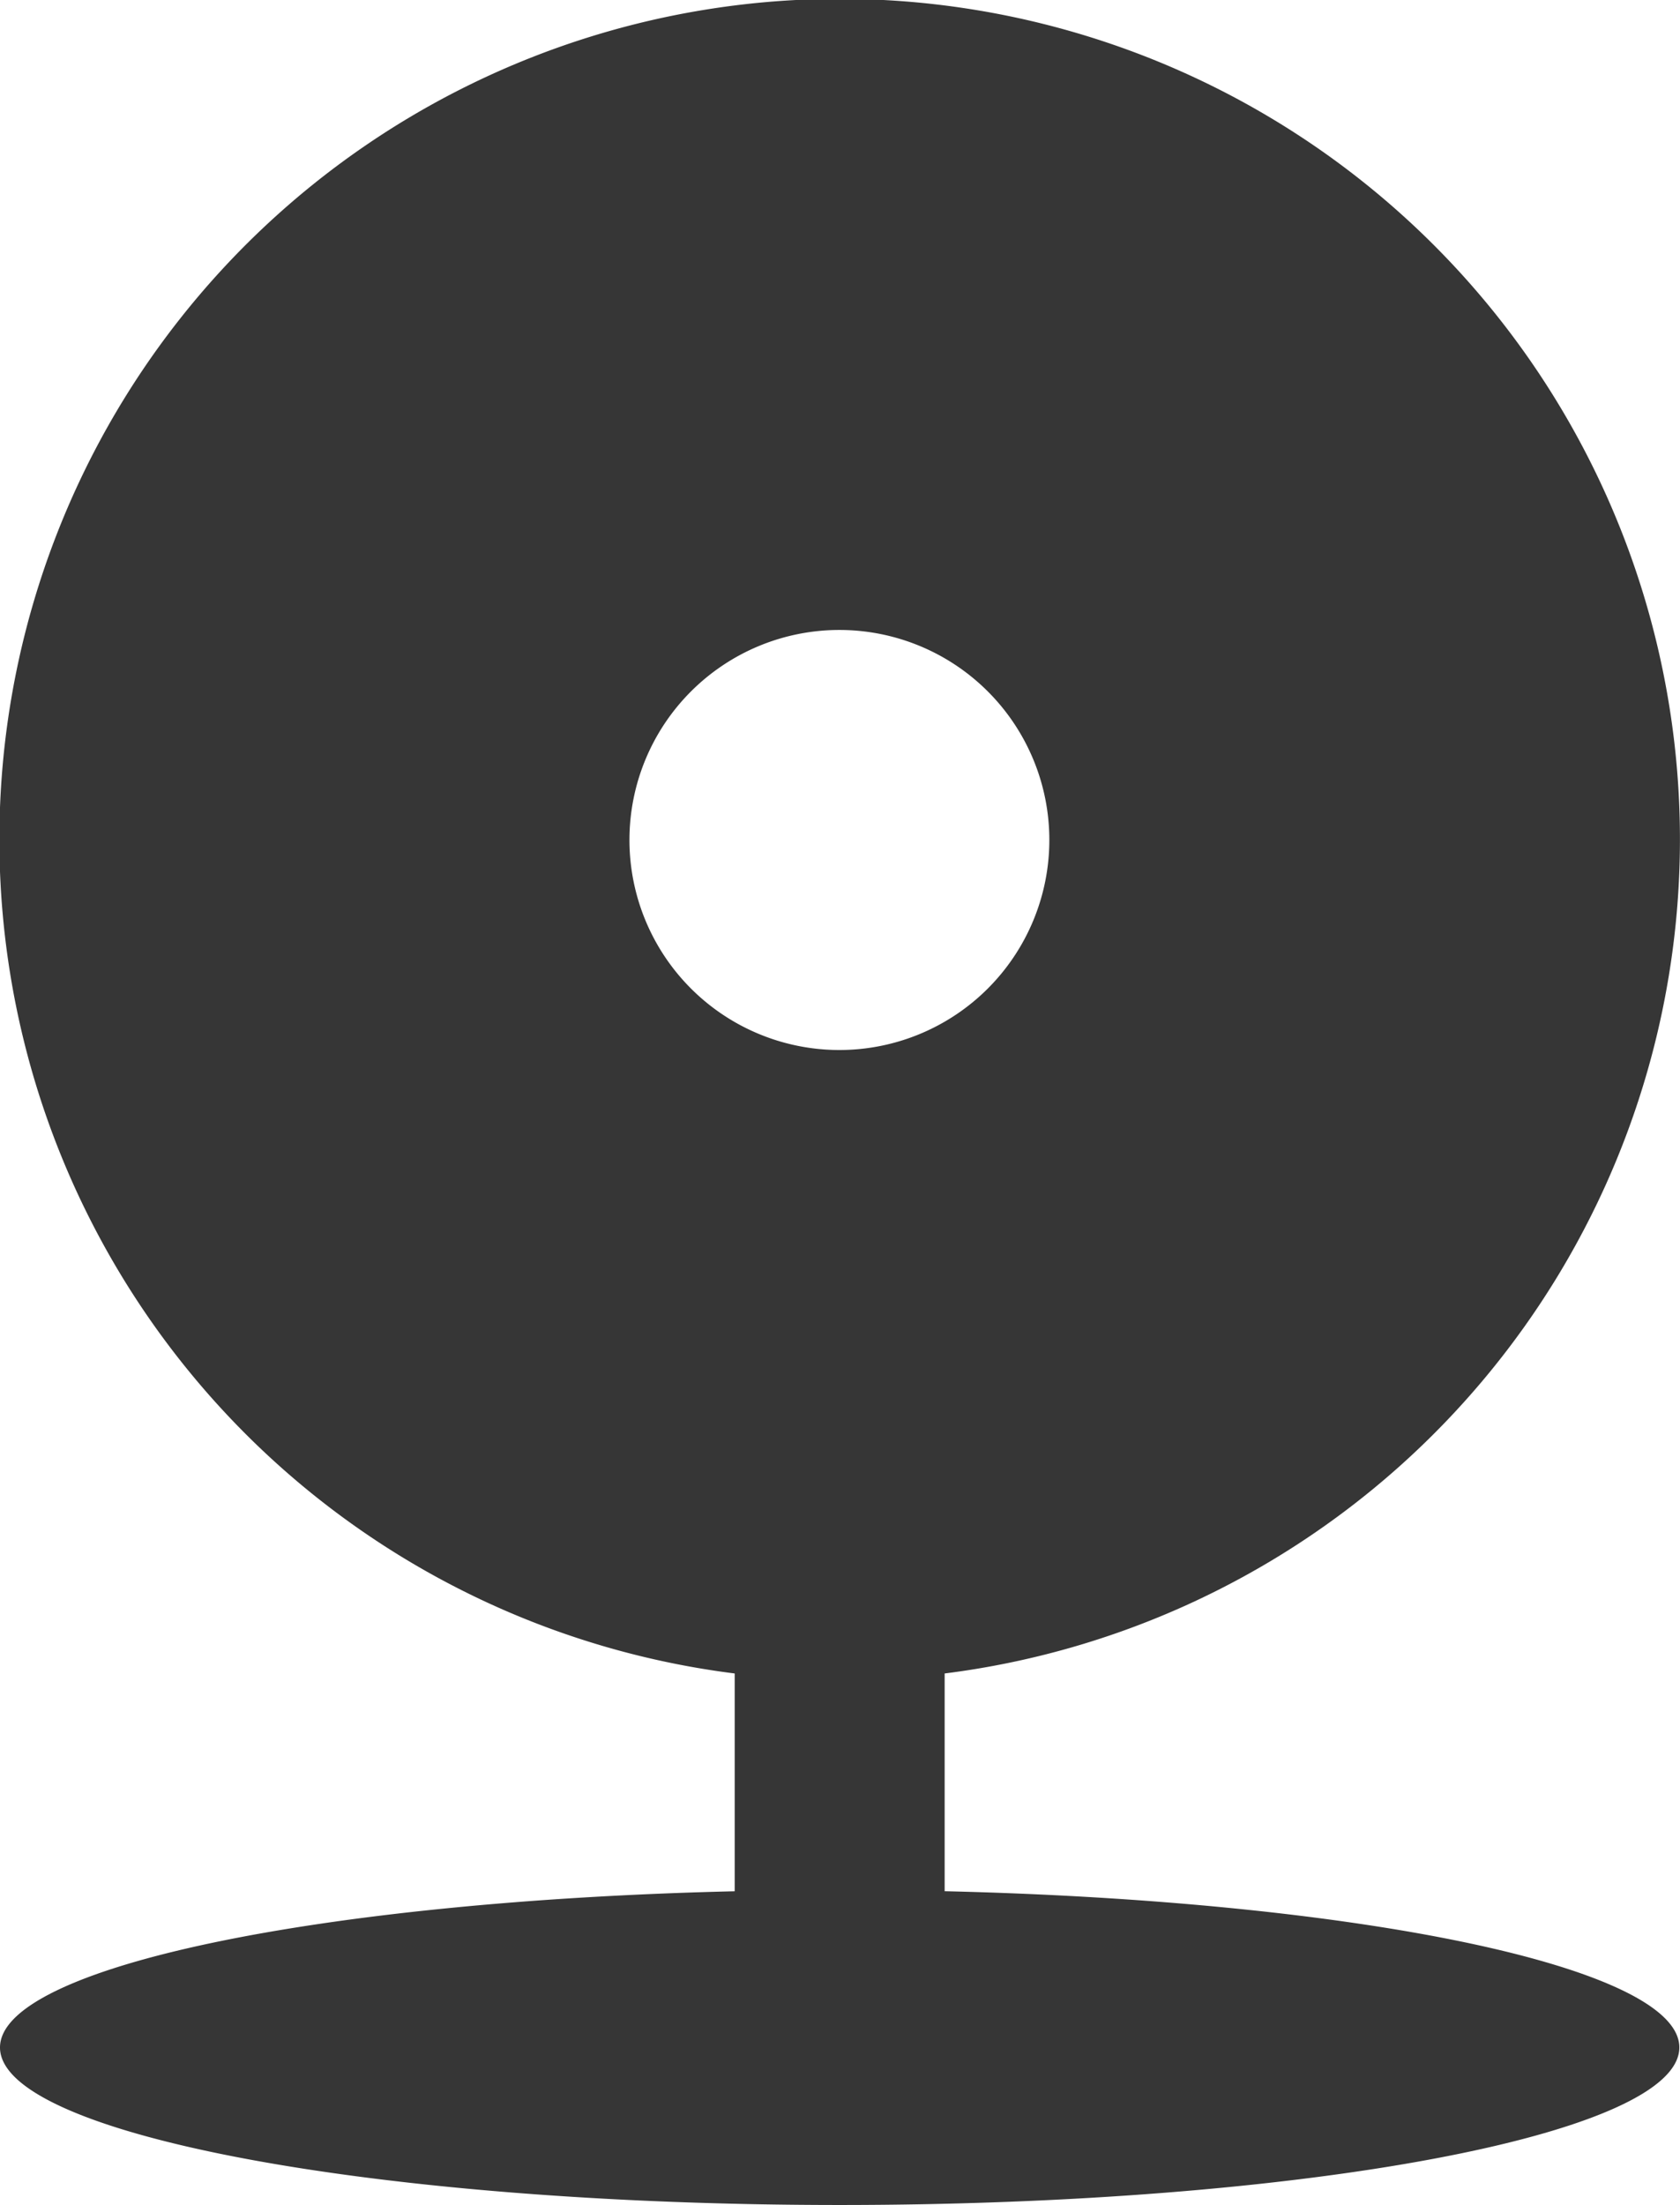 <svg xmlns="http://www.w3.org/2000/svg" width="30.488" height="40" viewBox="0 0 30.488 40"><defs><style>.a{fill:#363636;}</style></defs><path class="a" d="M17.333,32.358a15.249,15.249,0,1,1,3.81,0v3.95c7.516.175,13.333,1.377,13.333,2.834C34.476,40.72,27.653,42,19.238,42S4,40.72,4,39.143c0-1.457,5.817-2.659,13.333-2.834Zm1.9-11.31a3.81,3.81,0,1,0-3.81-3.81A3.81,3.81,0,0,0,19.238,21.048Z" transform="translate(-4 -2)"/></svg>